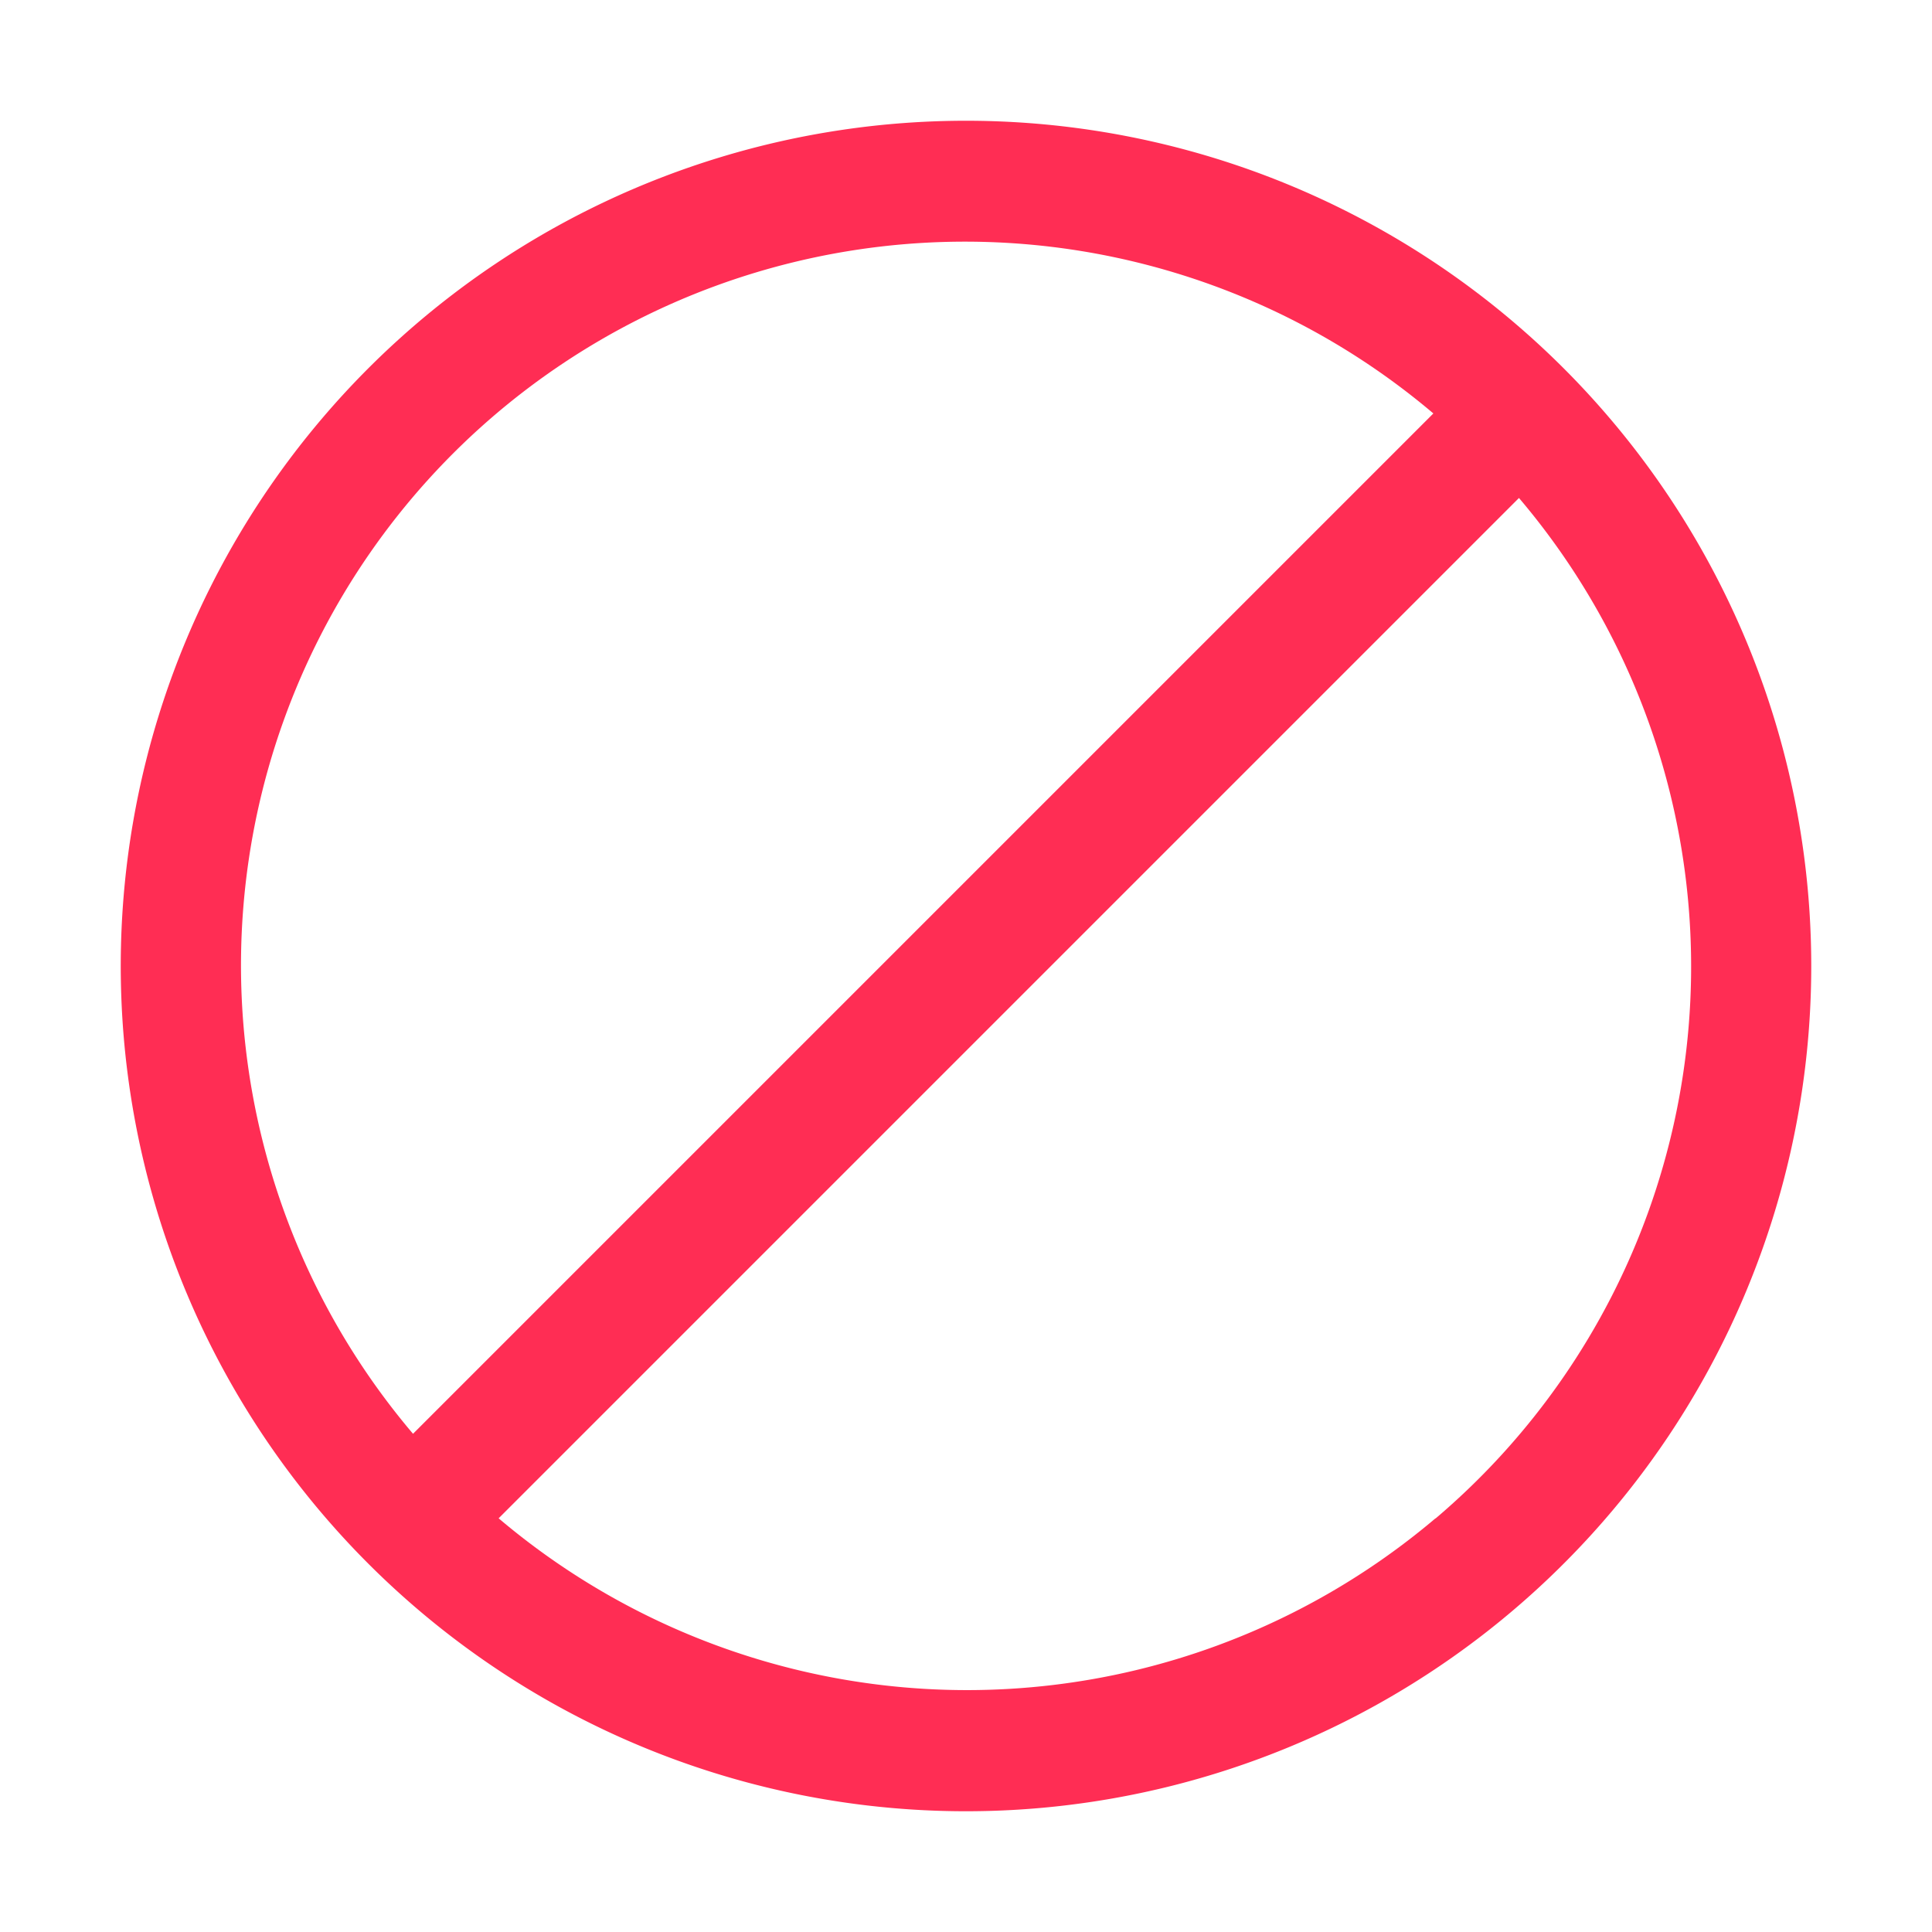 <svg xmlns="http://www.w3.org/2000/svg" width="32" height="32" viewBox="0 0 32 32">
  <g id="Group_32911" data-name="Group 32911" transform="translate(22922 4463)">
    <rect id="Rectangle_13035" data-name="Rectangle 13035" width="32" height="32" transform="translate(-22922 -4463)" fill="none"/>
    <g id="forbidden" transform="translate(-22920 -4461)">
      <g id="Group_32910" data-name="Group 32910">
        <path id="Path_33214" data-name="Path 33214" d="M14,0A14,14,0,1,0,28,14,14,14,0,0,0,14,0ZM6.224,4.848a12,12,0,0,1,15.517,0l-16.9,16.9A11.988,11.988,0,0,1,6.224,4.848Zm15.552,18.3a12,12,0,0,1-15.517,0l16.9-16.9A11.988,11.988,0,0,1,21.776,23.152Z" fill="#ff2d54"/>
      </g>
    </g>
  </g>
</svg>
